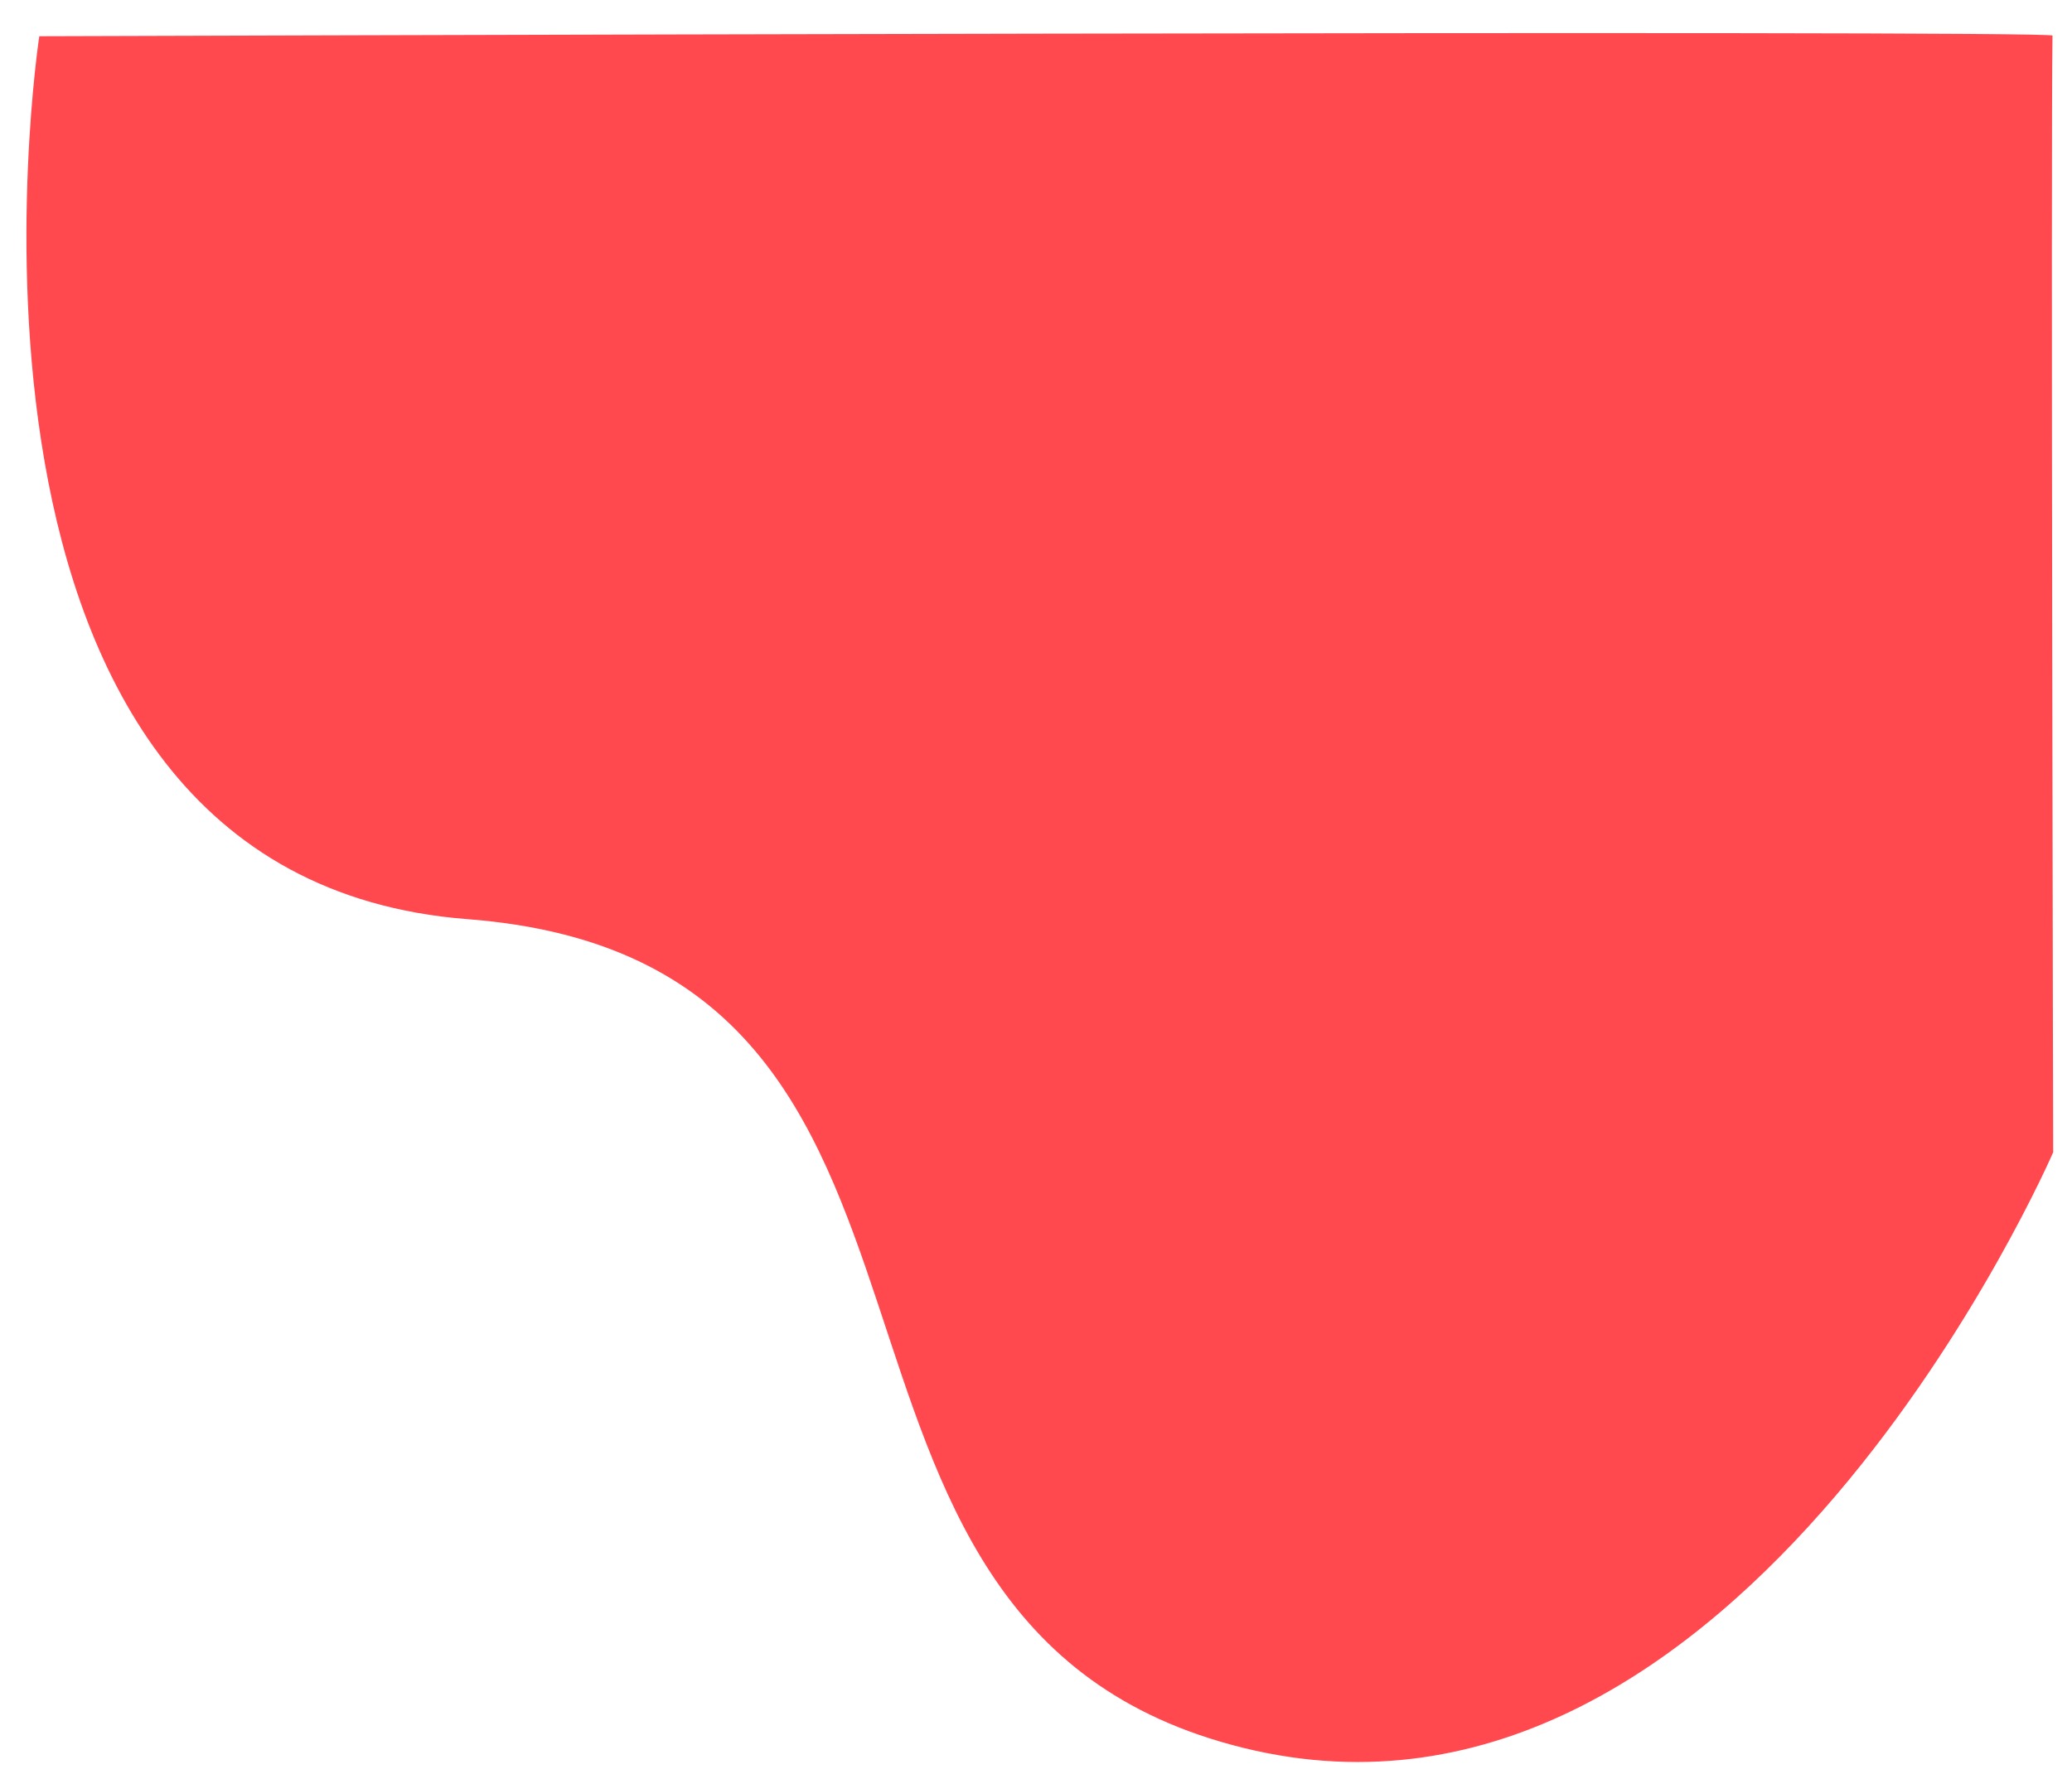 <svg xmlns="http://www.w3.org/2000/svg" width="1341.614" height="1148.792" viewBox="0 0 1341.614 1148.792">
  <path id="start_shape" d="M129.471,876.924s545.355,74.088,566.98-287.071,454.434-187.608,528.1-511.531S829.918-438.972,829.918-438.972s-658.593,12.73-723,12.73C103.016-426.241,129.471,876.924,129.471,876.924Z" transform="matrix(-0.017, 1, -1, -0.017, 904.569, -91.098)" fill="#ff494f"/>
</svg>
